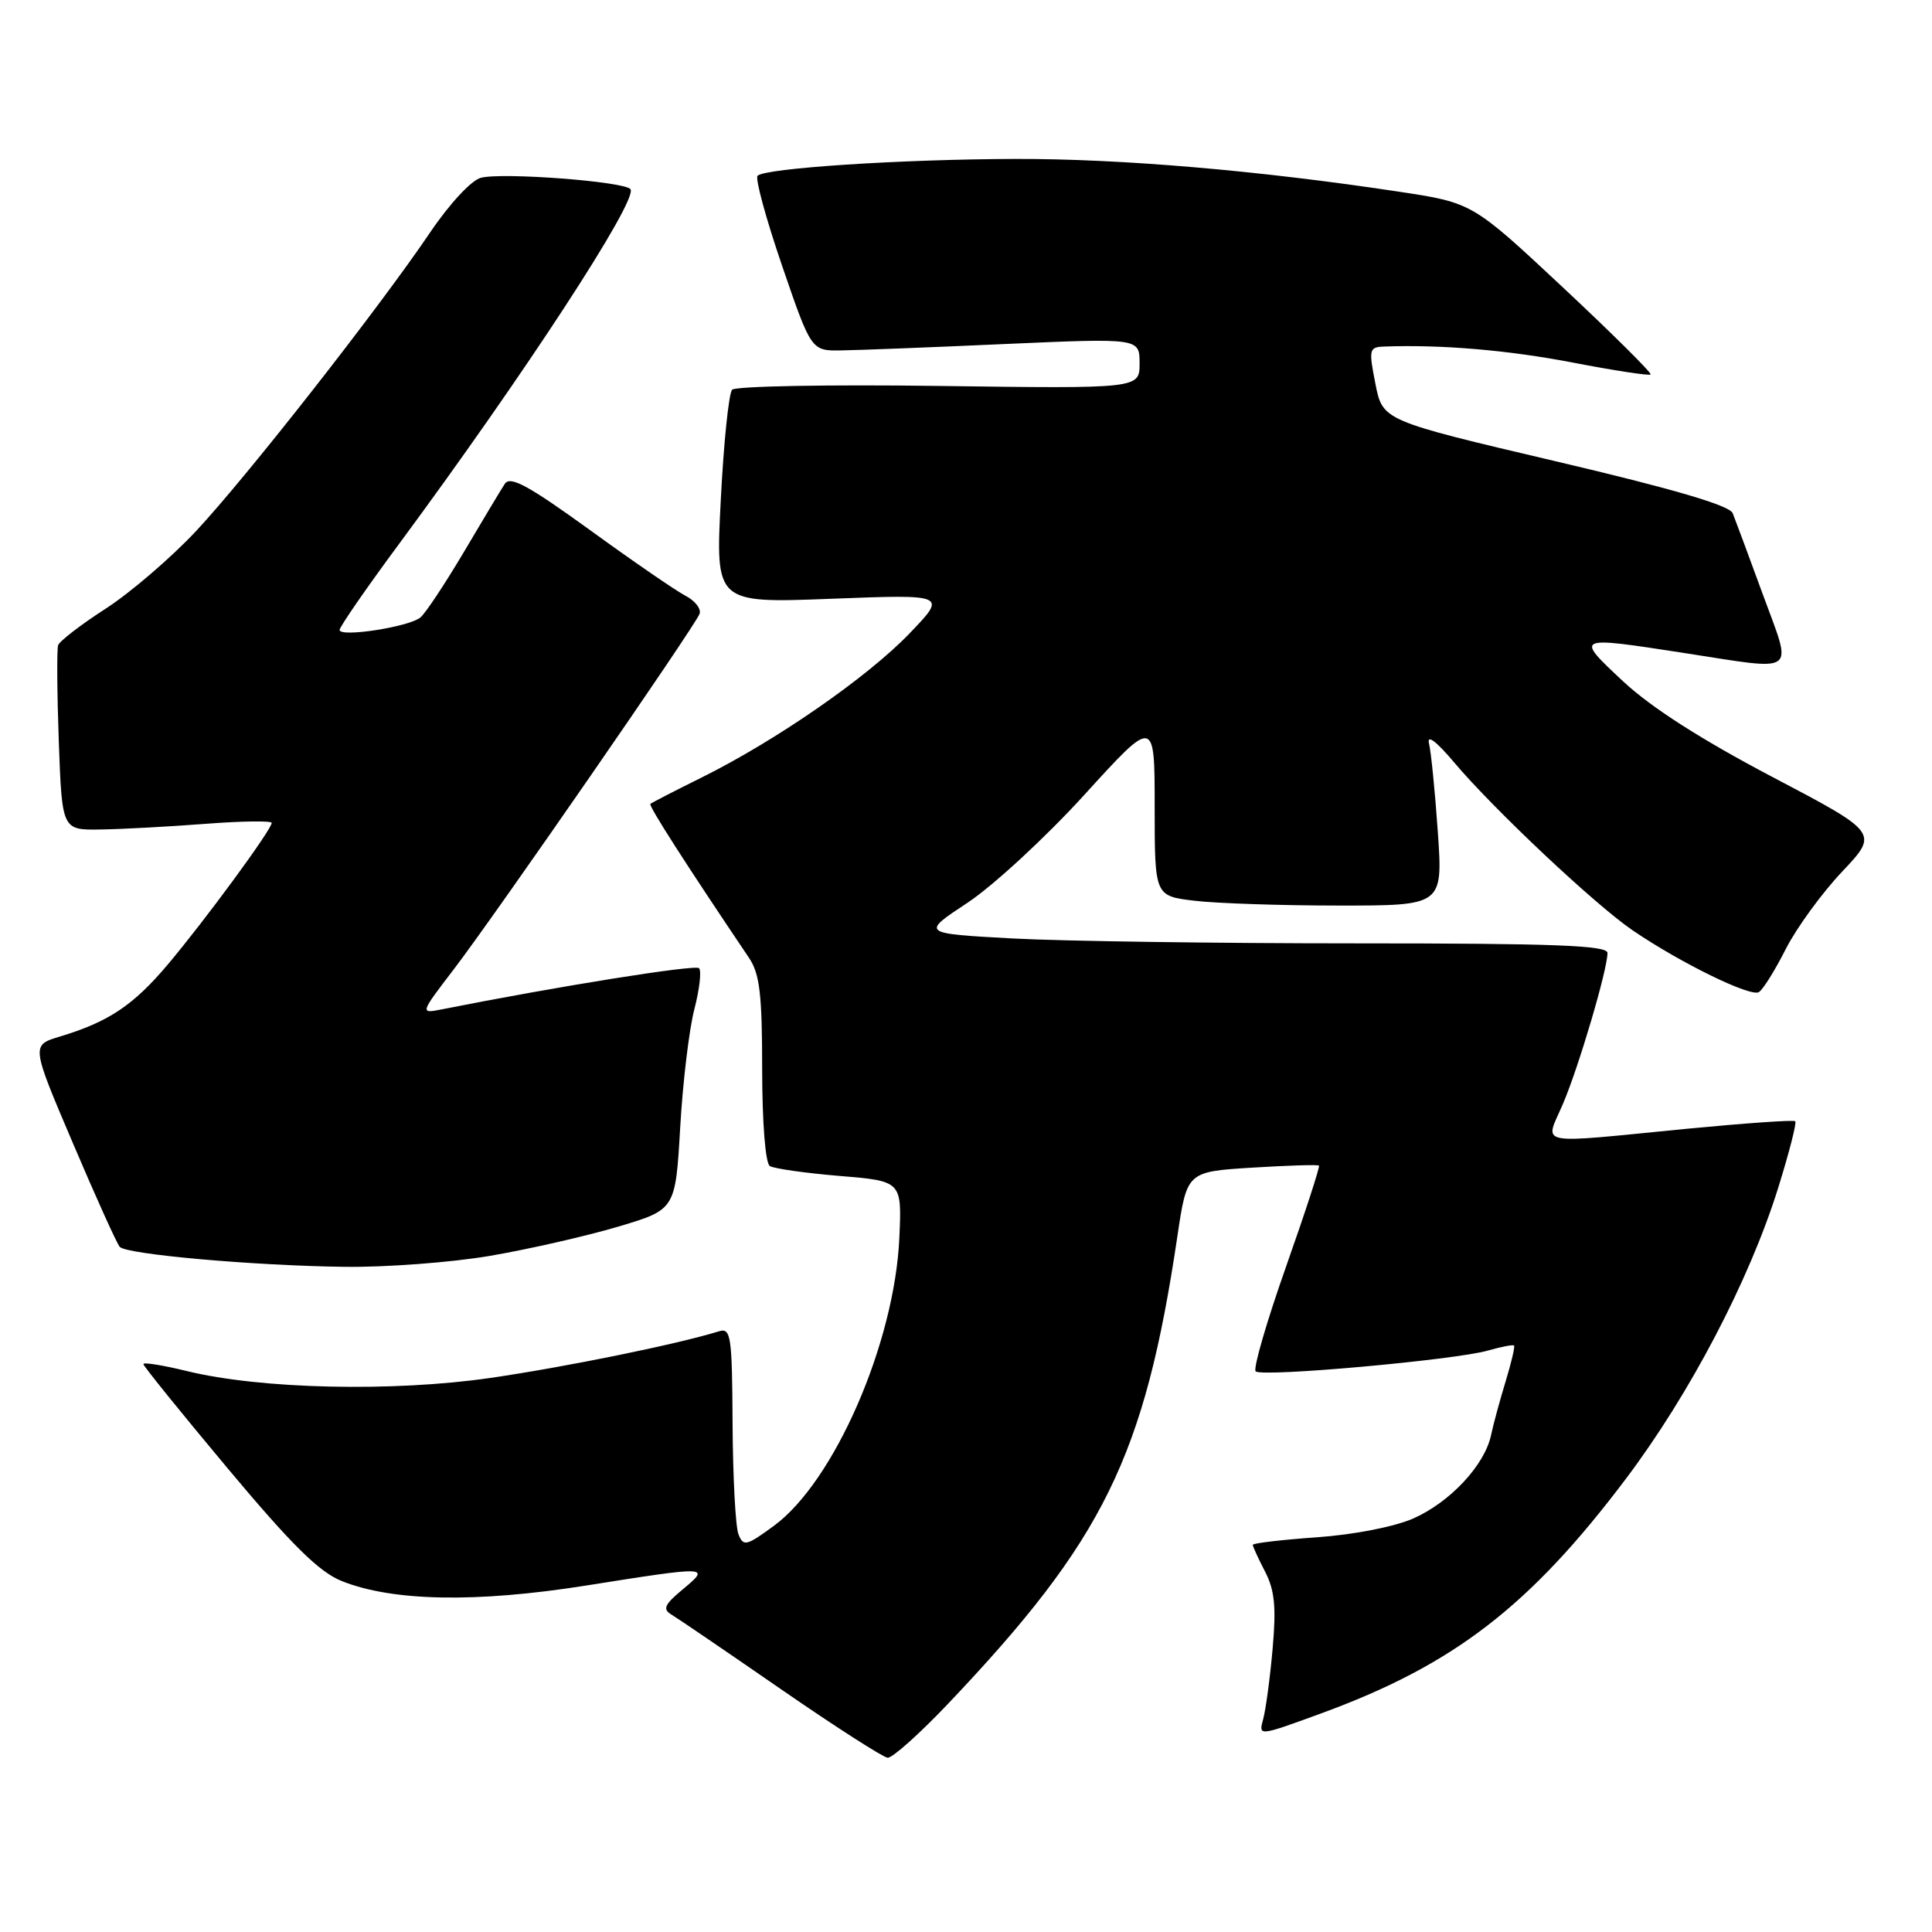 <?xml version="1.0" encoding="UTF-8" standalone="no"?>
<!DOCTYPE svg PUBLIC "-//W3C//DTD SVG 1.1//EN" "http://www.w3.org/Graphics/SVG/1.1/DTD/svg11.dtd" >
<svg xmlns="http://www.w3.org/2000/svg" xmlns:xlink="http://www.w3.org/1999/xlink" version="1.1" viewBox="0 0 256 256">
 <g >
 <path fill="currentColor"
d=" M 125.63 225.75 C 146.27 204.01 151.67 193.02 156.01 163.81 C 157.28 155.26 157.28 155.26 165.89 154.72 C 170.63 154.43 174.62 154.30 174.77 154.45 C 174.92 154.59 172.95 160.64 170.39 167.89 C 167.83 175.14 166.03 181.36 166.38 181.71 C 167.17 182.51 192.80 180.21 197.18 178.95 C 198.93 178.45 200.48 178.15 200.62 178.29 C 200.76 178.43 200.26 180.56 199.51 183.02 C 198.76 185.48 197.88 188.70 197.57 190.17 C 196.73 194.14 192.14 199.05 187.28 201.20 C 184.79 202.30 179.43 203.35 174.49 203.70 C 169.82 204.03 166.00 204.48 166.00 204.70 C 166.00 204.92 166.73 206.52 167.63 208.25 C 168.90 210.70 169.12 212.96 168.63 218.45 C 168.29 222.33 167.72 226.53 167.38 227.79 C 166.75 230.07 166.75 230.07 174.96 227.07 C 192.59 220.64 202.70 212.86 215.46 195.92 C 223.92 184.69 231.81 169.62 235.62 157.39 C 237.07 152.74 238.09 148.77 237.88 148.57 C 237.67 148.37 231.20 148.83 223.50 149.57 C 203.02 151.57 204.69 151.90 207.09 146.29 C 209.19 141.39 213.00 128.48 213.00 126.27 C 213.00 125.27 205.95 125.00 179.66 125.00 C 161.32 125.00 140.85 124.71 134.17 124.35 C 122.03 123.69 122.03 123.69 128.23 119.60 C 131.63 117.34 138.60 110.91 143.71 105.29 C 153.00 95.08 153.00 95.08 153.00 106.90 C 153.00 118.72 153.00 118.72 158.25 119.35 C 161.14 119.70 169.73 119.99 177.34 119.99 C 191.19 120.00 191.19 120.00 190.52 110.25 C 190.15 104.89 189.62 99.60 189.35 98.50 C 189.05 97.27 190.33 98.23 192.66 101.00 C 197.95 107.27 211.42 119.94 216.37 123.30 C 222.72 127.62 231.97 132.14 233.06 131.46 C 233.60 131.13 235.20 128.57 236.62 125.76 C 238.04 122.96 241.40 118.35 244.08 115.51 C 248.95 110.36 248.95 110.36 234.81 102.93 C 225.42 97.99 218.79 93.75 215.08 90.29 C 208.65 84.28 208.65 84.29 223.00 86.50 C 238.49 88.89 237.54 89.58 233.58 78.75 C 231.72 73.66 229.92 68.82 229.59 68.00 C 229.17 66.97 221.72 64.78 206.09 61.11 C 183.21 55.73 183.21 55.73 182.25 50.86 C 181.35 46.29 181.41 46.00 183.39 45.92 C 190.97 45.64 199.83 46.39 208.44 48.05 C 213.90 49.10 218.52 49.81 218.71 49.62 C 218.90 49.43 213.67 44.24 207.08 38.07 C 195.10 26.87 195.10 26.87 185.30 25.39 C 166.71 22.58 148.46 21.02 134.50 21.06 C 119.45 21.10 101.39 22.28 100.38 23.29 C 100.04 23.63 101.50 28.99 103.63 35.21 C 107.50 46.50 107.50 46.50 111.50 46.43 C 113.70 46.40 123.49 46.02 133.25 45.58 C 151.00 44.80 151.00 44.80 151.00 48.15 C 151.00 51.50 151.00 51.50 124.41 51.14 C 109.78 50.94 97.46 51.17 97.01 51.64 C 96.57 52.11 95.89 58.67 95.51 66.21 C 94.80 79.93 94.80 79.93 110.15 79.34 C 125.50 78.75 125.50 78.75 120.50 83.95 C 114.92 89.75 102.86 98.11 93.00 103.01 C 89.42 104.78 86.36 106.36 86.18 106.52 C 85.91 106.76 90.86 114.47 99.24 126.91 C 100.67 129.02 100.99 131.76 100.99 141.69 C 101.00 148.84 101.42 154.14 102.01 154.51 C 102.57 154.85 106.73 155.44 111.26 155.82 C 119.50 156.50 119.50 156.50 119.17 164.00 C 118.55 177.94 110.54 196.33 102.53 202.19 C 98.90 204.85 98.50 204.95 97.85 203.30 C 97.46 202.31 97.11 195.73 97.07 188.68 C 97.01 176.95 96.85 175.91 95.25 176.41 C 89.68 178.13 74.97 181.13 65.00 182.58 C 52.06 184.46 34.54 184.07 24.75 181.67 C 21.59 180.90 19.00 180.48 19.00 180.75 C 19.00 181.01 24.03 187.23 30.17 194.57 C 38.68 204.74 42.29 208.30 45.29 209.50 C 52.04 212.20 63.10 212.40 77.68 210.09 C 94.00 207.50 94.18 207.51 90.50 210.57 C 88.02 212.63 87.76 213.22 89.00 213.96 C 89.83 214.46 96.35 218.90 103.50 223.84 C 110.65 228.78 117.01 232.86 117.62 232.91 C 118.24 232.96 121.84 229.74 125.63 225.75 Z  M 64.97 166.40 C 70.10 165.52 77.72 163.78 81.90 162.54 C 89.50 160.28 89.50 160.28 90.13 149.39 C 90.47 143.40 91.32 136.35 92.01 133.71 C 92.69 131.08 92.97 128.64 92.63 128.29 C 92.12 127.78 73.93 130.69 58.57 133.74 C 55.63 134.32 55.63 134.32 60.15 128.41 C 65.63 121.24 92.05 83.04 92.69 81.35 C 92.95 80.69 92.11 79.61 90.83 78.94 C 89.55 78.28 83.84 74.35 78.15 70.22 C 70.00 64.32 67.60 63.02 66.89 64.11 C 66.39 64.87 63.94 68.95 61.45 73.17 C 58.95 77.38 56.37 81.28 55.70 81.82 C 54.19 83.07 45.00 84.49 45.00 83.47 C 45.00 83.06 48.53 77.95 52.85 72.11 C 69.43 49.69 84.50 26.61 83.55 25.08 C 82.92 24.06 66.58 22.81 63.71 23.56 C 62.46 23.88 59.55 27.02 57.00 30.79 C 50.15 40.92 32.73 63.14 25.97 70.38 C 22.65 73.92 17.26 78.55 13.99 80.66 C 10.71 82.77 7.89 84.95 7.70 85.50 C 7.52 86.05 7.56 91.79 7.79 98.25 C 8.22 110.00 8.22 110.00 13.36 109.91 C 16.19 109.87 22.44 109.53 27.25 109.16 C 32.06 108.79 36.00 108.74 36.00 109.04 C 36.00 109.92 27.16 121.96 22.25 127.78 C 17.66 133.22 14.40 135.40 7.90 137.36 C 4.13 138.50 4.13 138.50 9.67 151.50 C 12.71 158.65 15.50 164.82 15.87 165.22 C 16.79 166.21 33.50 167.70 45.57 167.86 C 51.11 167.94 59.84 167.28 64.97 166.40 Z "/>
</g>
</svg>
